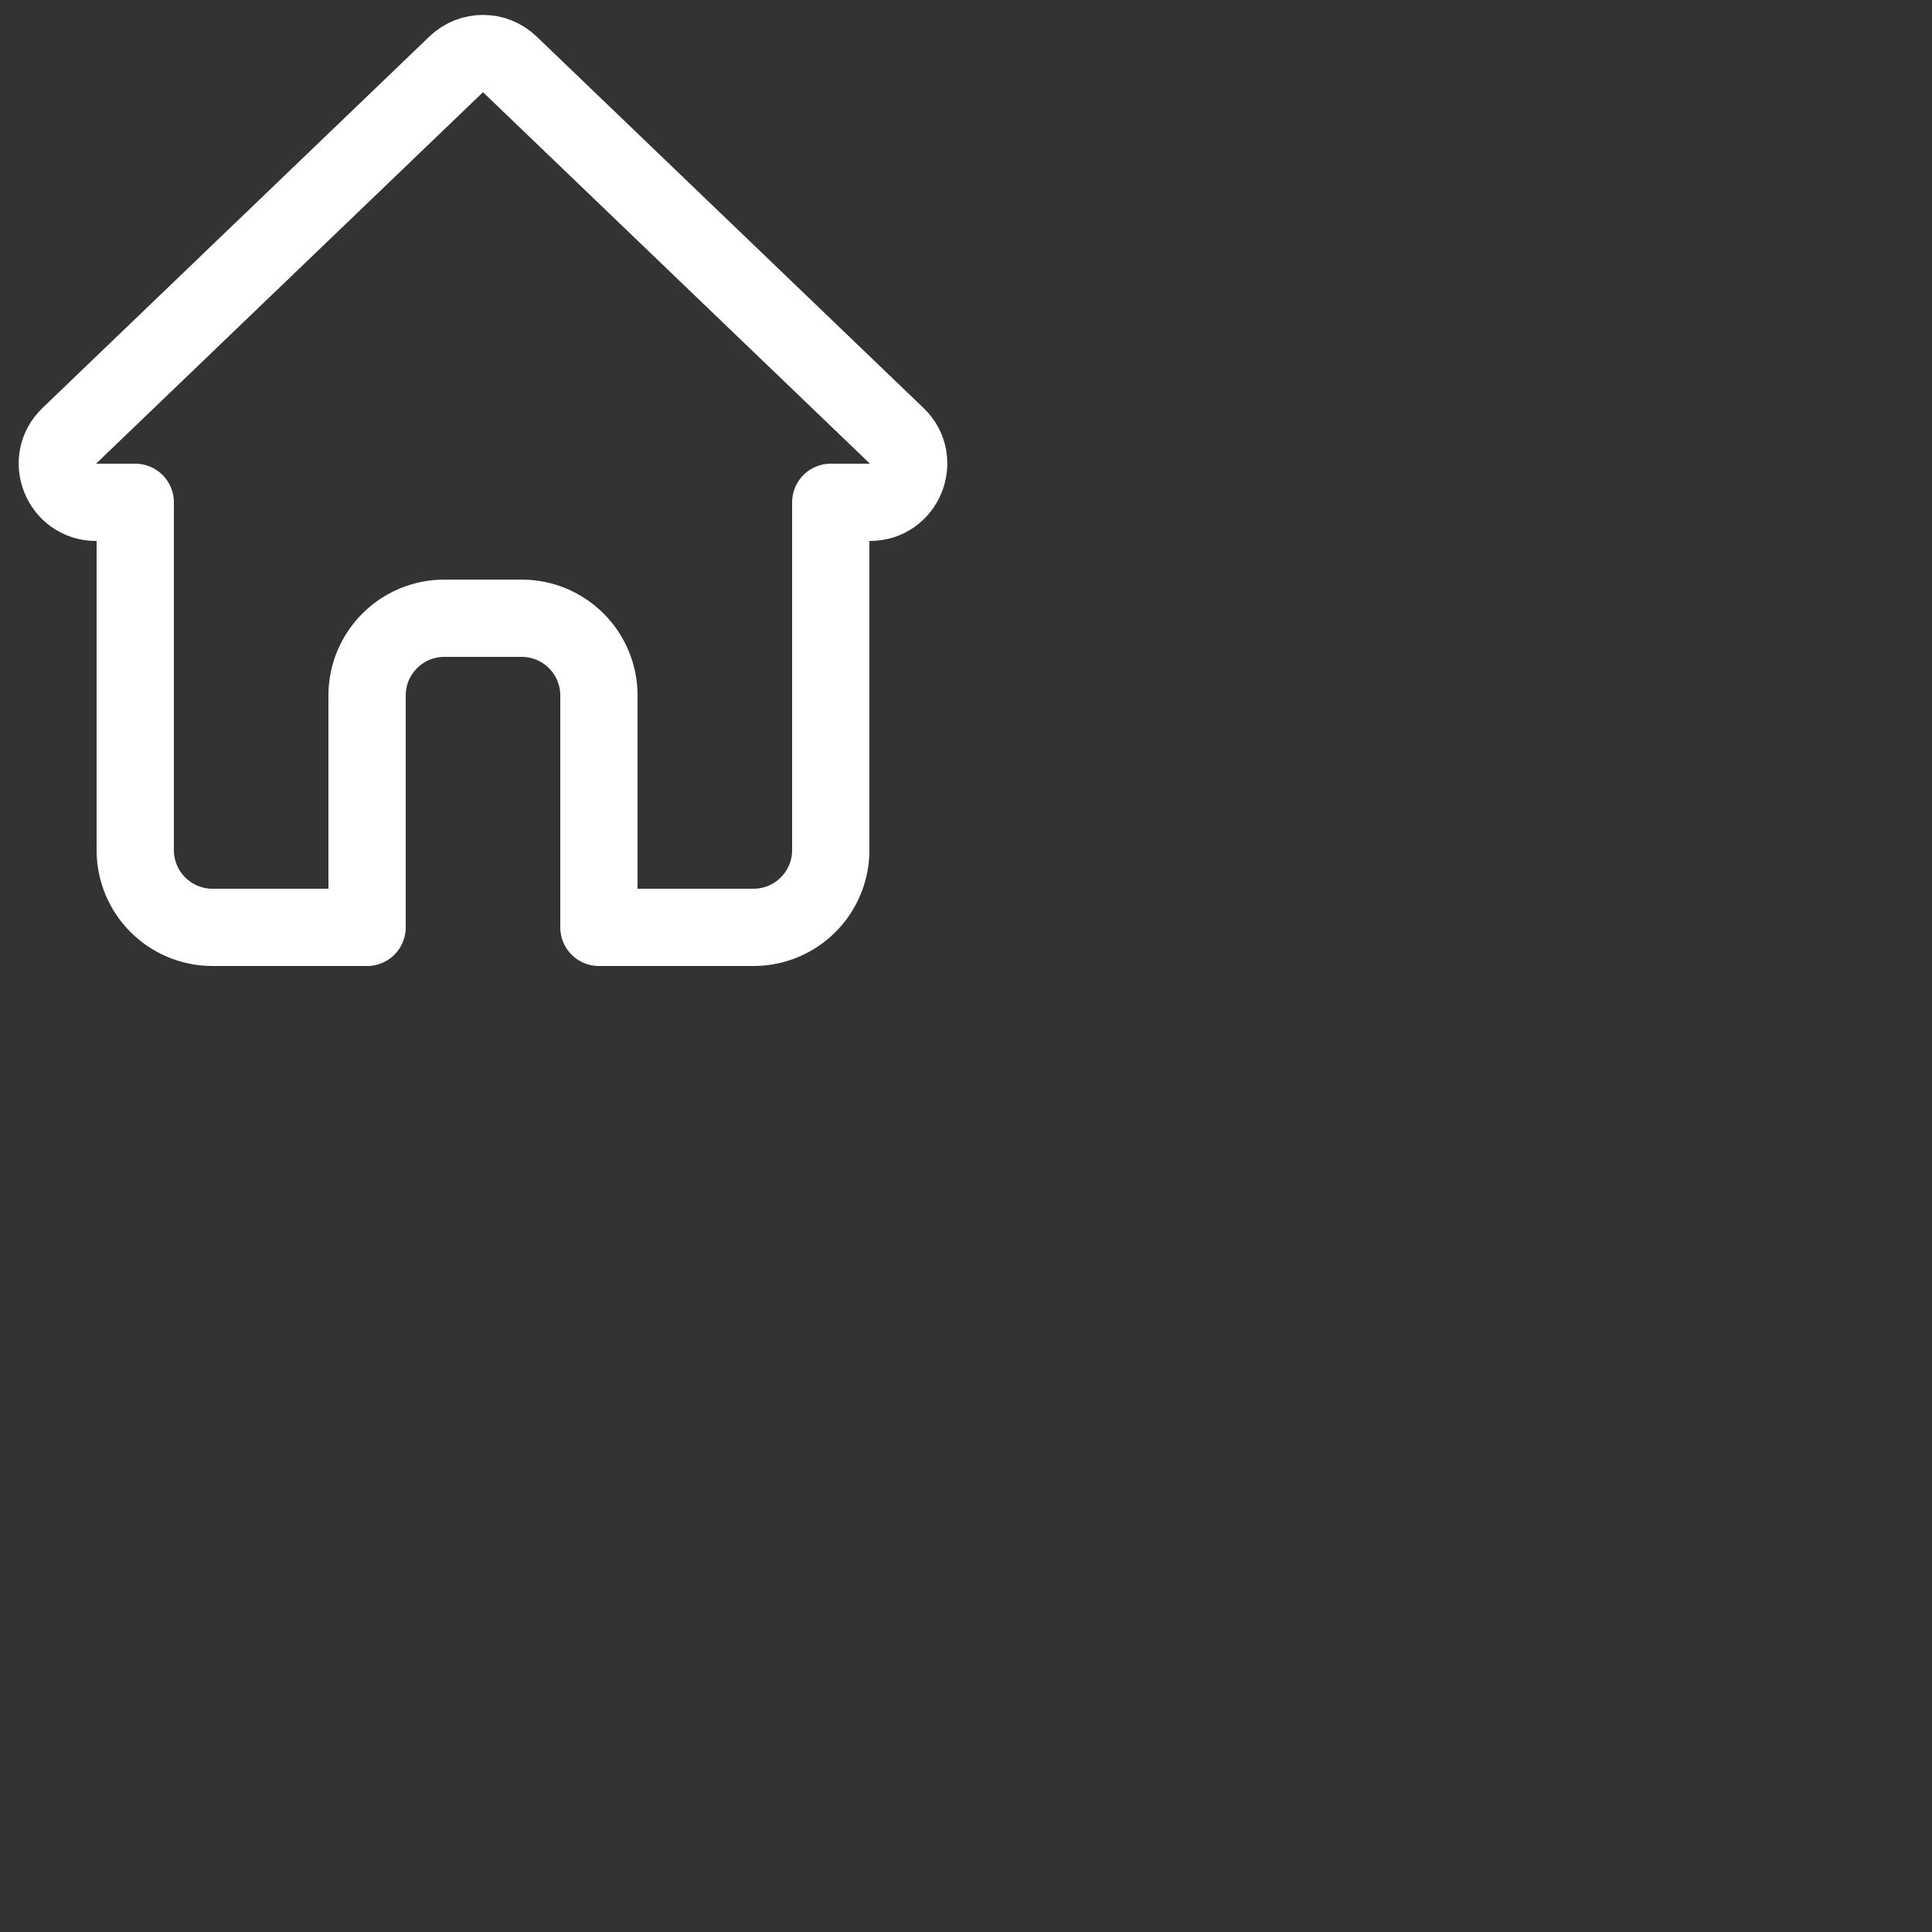 <svg width="50" height="50" viewBox="0 0 50 50" fill="none" xmlns="http://www.w3.org/2000/svg">
    <rect x="0" y="0" width="50" height="50" fill="#333333" stroke="none"/>
    <path
        d="M23.207 11.279L13.193 1.665C12.806 1.293 12.194 1.293 11.807 1.665L1.793 11.279C1.143 11.902 1.585 13 2.486 13H3.5V22C3.5 23.105 4.395 24 5.5 24H9.5V18C9.5 16.895 10.395 16 11.5 16H13.5C14.605 16 15.5 16.895 15.5 18V24H19.5C20.605 24 21.5 23.105 21.5 22V13H22.514C23.415 13 23.857 11.902 23.207 11.279Z"
        stroke="white" stroke-width="2" stroke-linejoin="round" />
</svg>